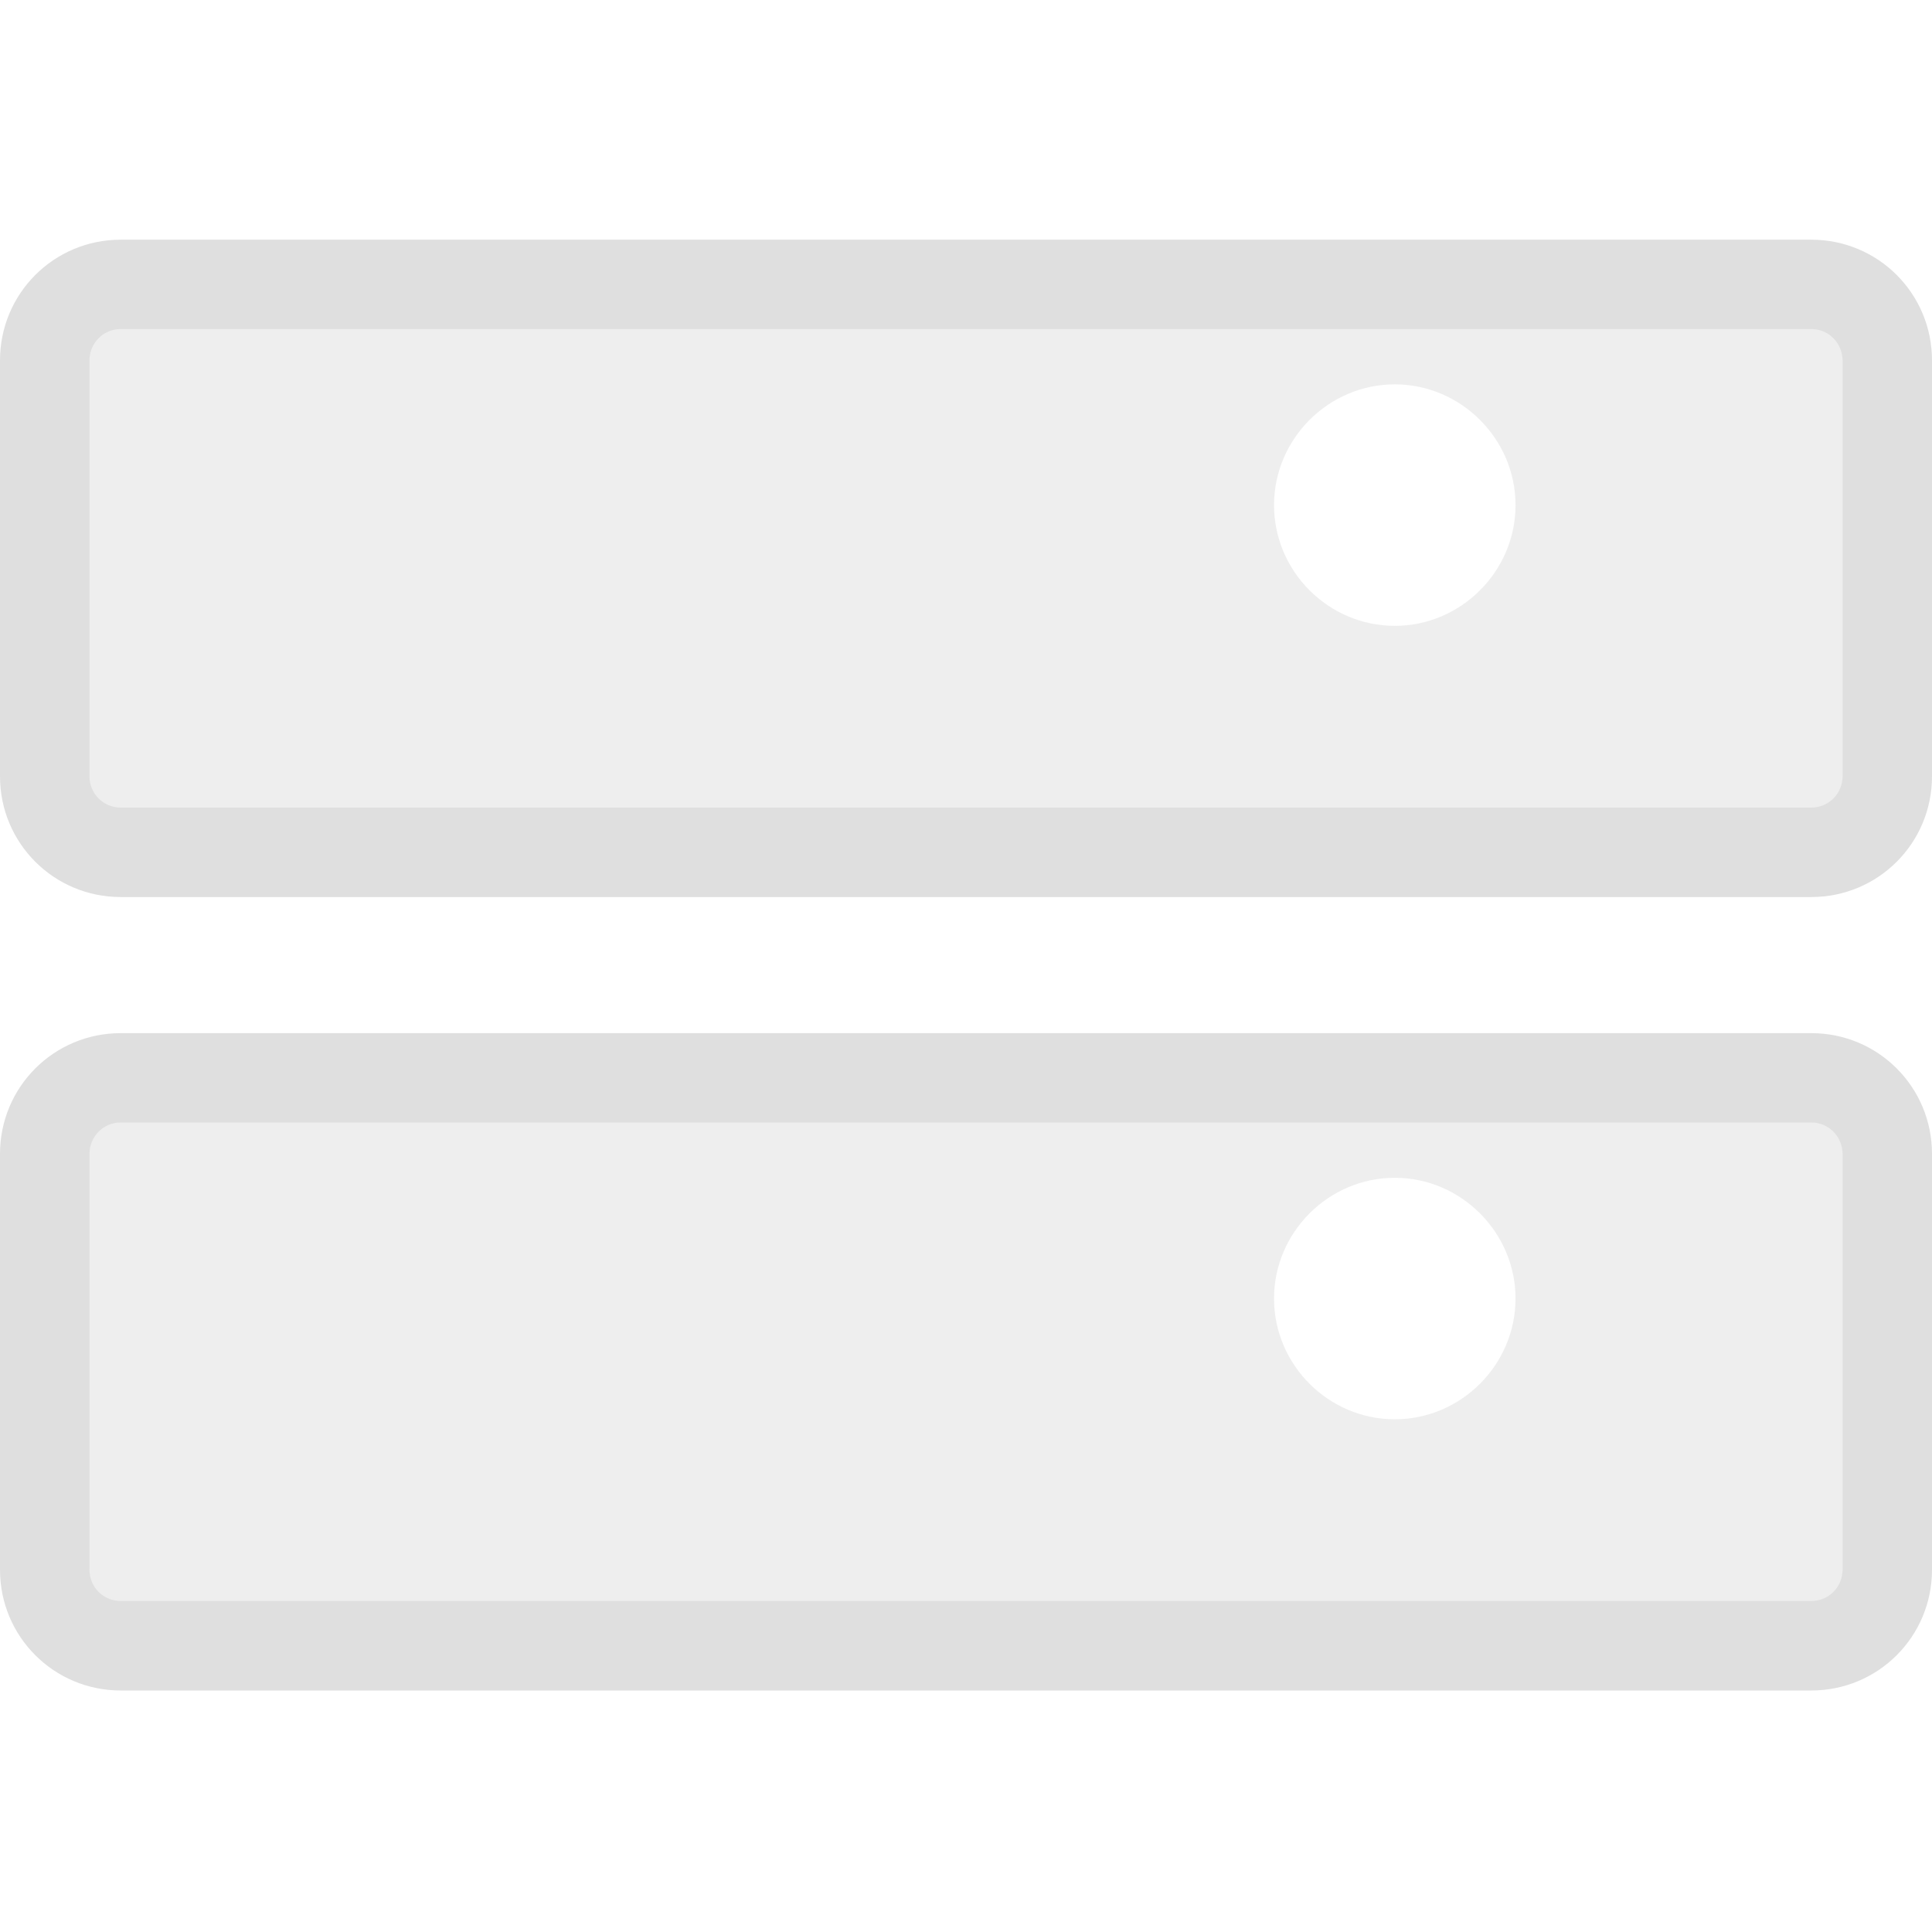<svg style="clip-rule:evenodd;fill-rule:evenodd;stroke-linejoin:round;stroke-miterlimit:2" version="1.1" viewBox="0 0 16 16" xmlns="http://www.w3.org/2000/svg">
 <path d="m15.259 9h-14.792v4.697h14.792v-4.697zm-3.708 0.754c0.548 0 1 0.452 1 1 0 0.549-0.452 1-1 1-0.549 0-1-0.451-1-1 0-0.548 0.451-1 1-1z" style="fill-opacity:.5;fill:rgb(223,223,223)"/>
 <path d="m1 8.556c-0.554 0-1 0.446-1 1v3.444c0 0.554 0.446 1 1 1h14c0.554 0 1-0.446 1-1v-3.444c0-0.554-0.446-1-1-1h-14zm0 0.74h14c0.144 0 0.259 0.116 0.259 0.26v3.444c0 0.144-0.115 0.259-0.259 0.259h-14c-0.144 0-0.259-0.115-0.259-0.259v-3.444c0-0.144 0.115-0.26 0.259-0.26z" style="fill:rgb(223,223,223)"/>
 <g transform="translate(0 -6.571)">
  <path d="m15.259 9h-14.792v4.697h14.792v-4.697zm-3.708 0.754c0.548 0 1 0.452 1 1 0 0.549-0.452 1-1 1-0.549 0-1-0.451-1-1 0-0.548 0.451-1 1-1z" style="fill-opacity:.5;fill:rgb(223,223,223)"/>
 </g>
 <g transform="translate(0 -6.571)">
  <path d="m1 8.556c-0.554 0-1 0.446-1 1v3.444c0 0.554 0.446 1 1 1h14c0.554 0 1-0.446 1-1v-3.444c0-0.554-0.446-1-1-1h-14zm0 0.74h14c0.144 0 0.259 0.116 0.259 0.26v3.444c0 0.144-0.115 0.259-0.259 0.259h-14c-0.144 0-0.259-0.115-0.259-0.259v-3.444c0-0.144 0.115-0.26 0.259-0.26z" style="fill:rgb(223,223,223)"/>
 </g>
</svg>
